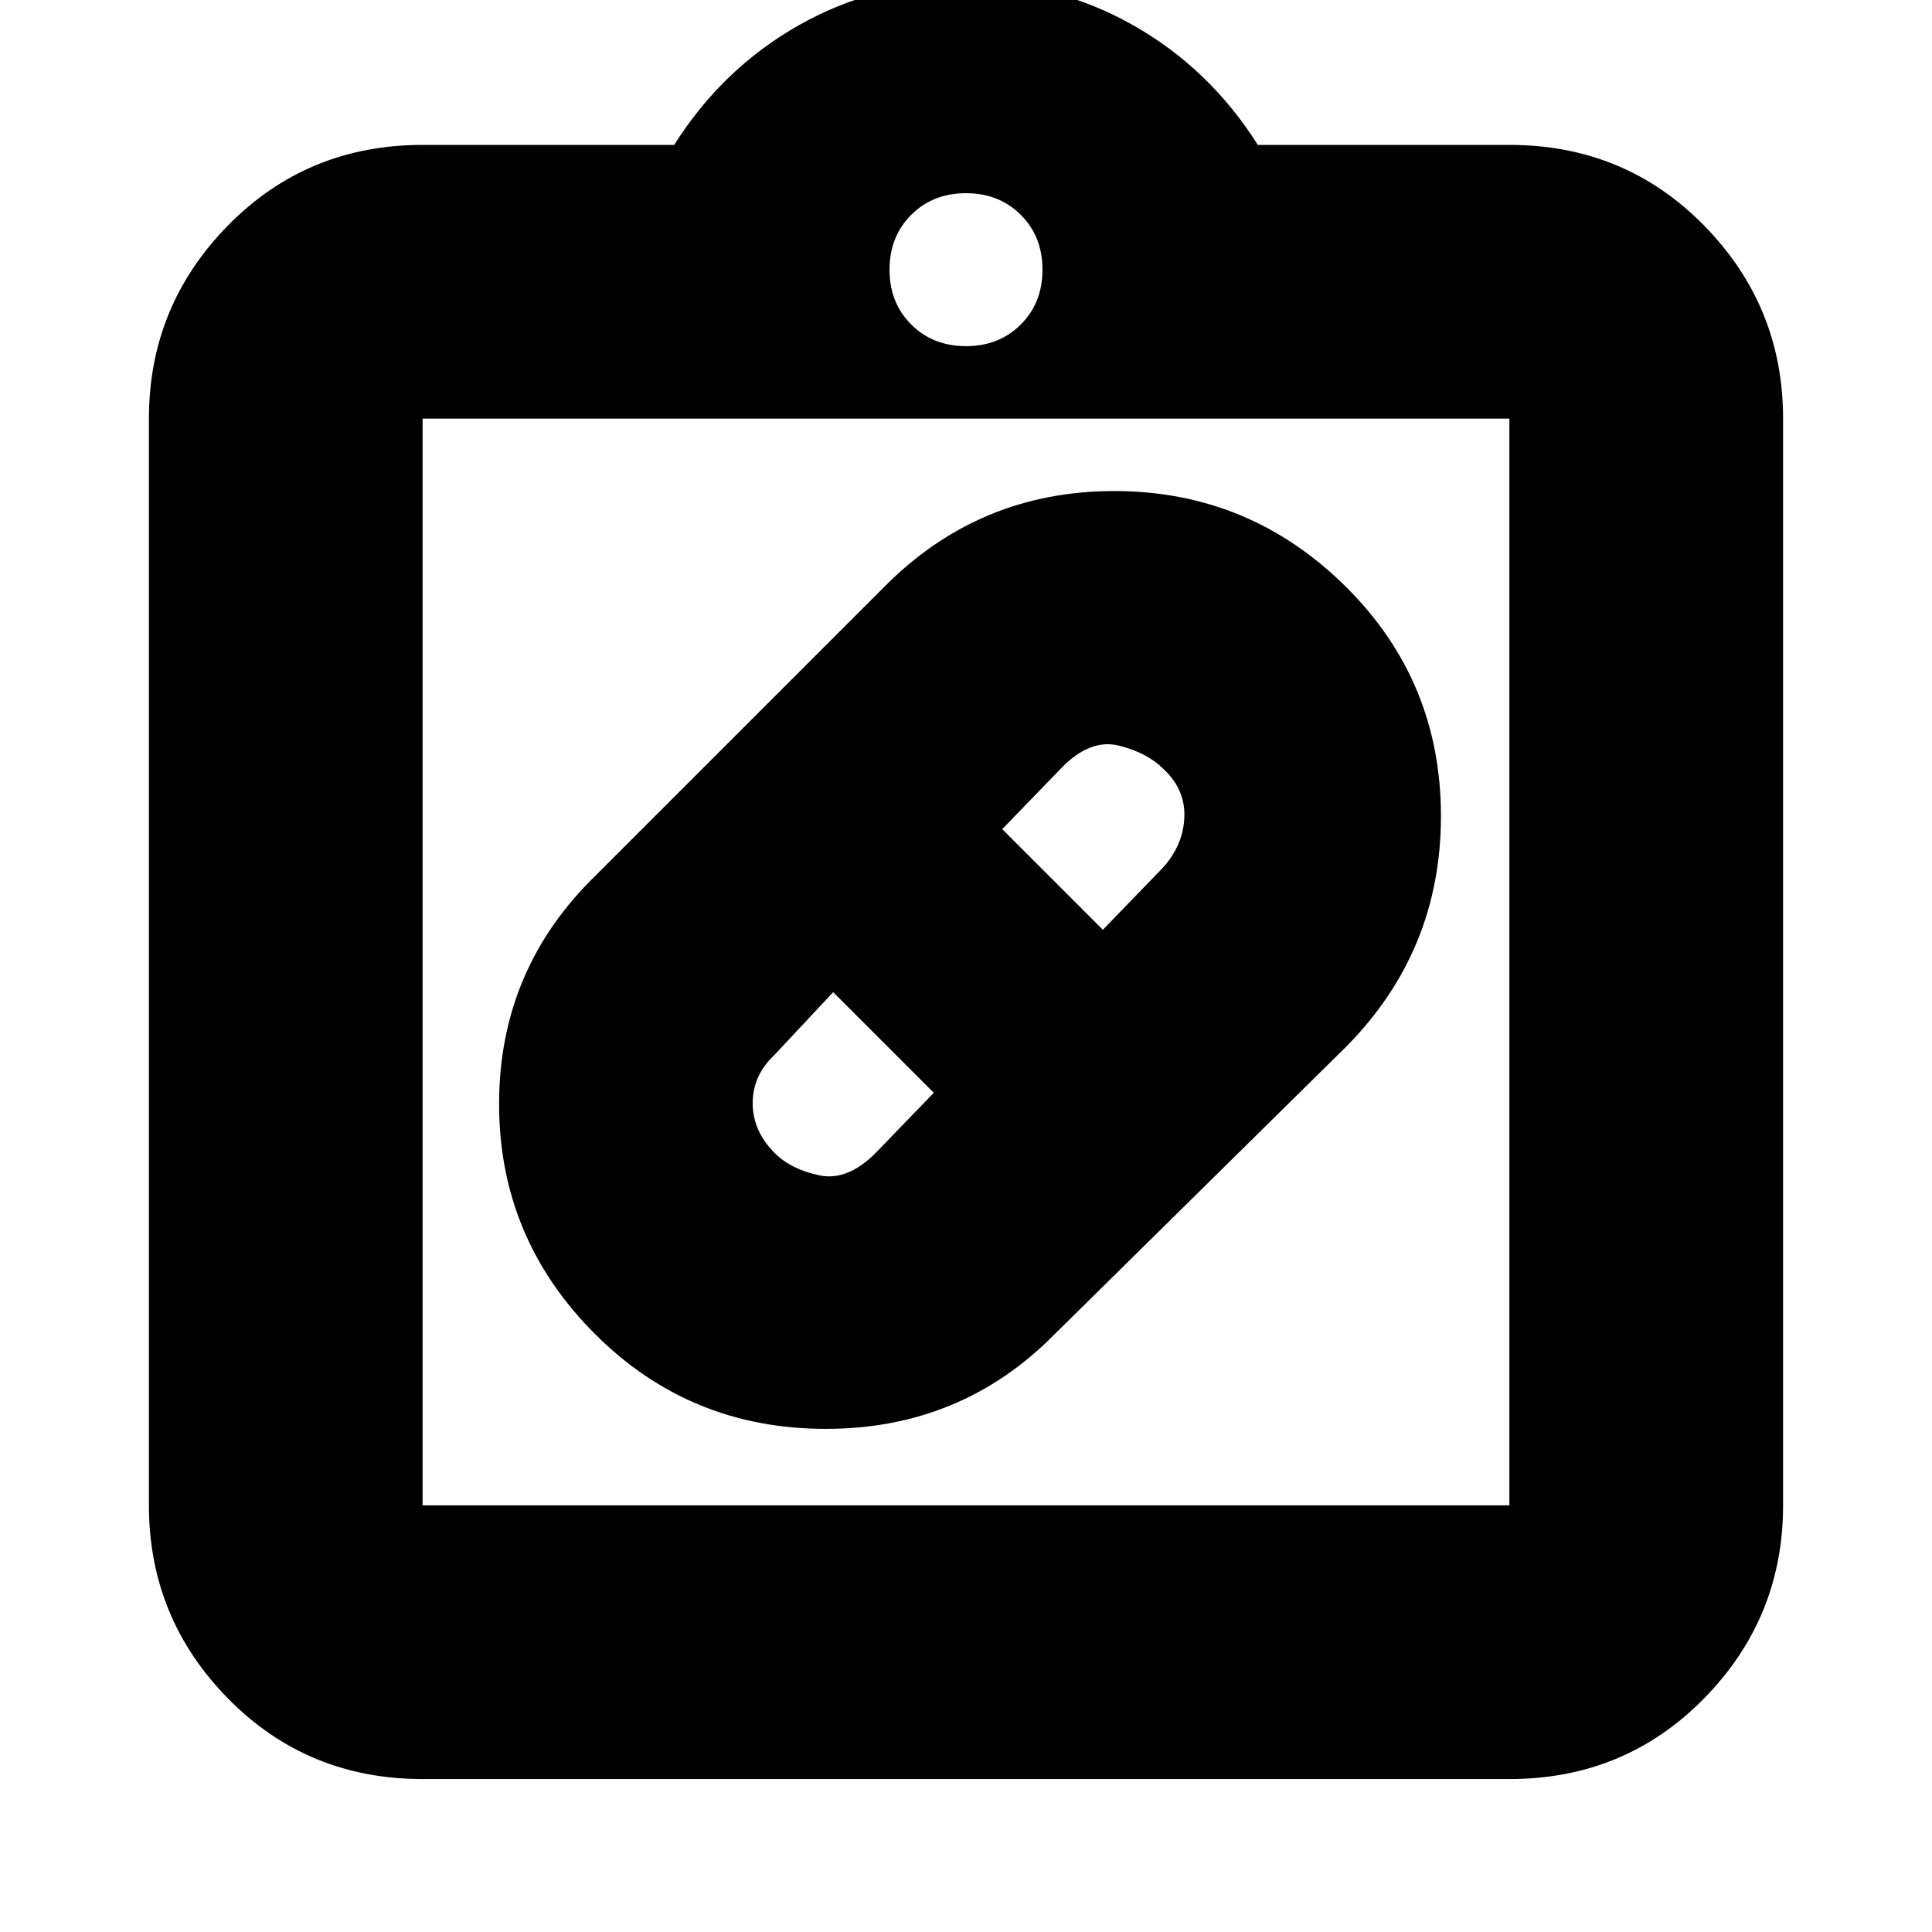 <svg xmlns="http://www.w3.org/2000/svg" height="24" viewBox="0 -960 960 960" width="24"><path d="M524-297q-46.35 47-113.68 47Q343-250 296-296.8q-48-47.71-48-114.63 0-66.91 48-113.57l143-143q47.27-48 114.64-48Q621-716 669-668.2q47 46.81 47 113.72T669-440L524-297Zm-139-90q8 8 22 11t28-11l29-30-50-50-29 31q-11 10.25-11 24.13Q374-398 385-387Zm193-191q-8-8-22-11.5T528-579l-30 31 50 50 30-31q10-11.22 10.5-25.03T578-578ZM210-76q-57.37 0-96.69-40.01Q74-156.02 74-212v-540q0-55.97 39.31-95.99Q152.63-888 210-888h125q24-38 62-59.5t83-21.5q45 0 83 21.5t62 59.5h125q57.38 0 96.69 40.01Q886-807.97 886-752v540q0 55.98-39.31 95.99T750-76H210Zm0-136h540v-540H210v540Zm270-576q16.47 0 27.23-10.77Q518-809.53 518-826t-10.77-27.23Q496.47-864 480-864t-27.23 10.77Q442-842.47 442-826t10.77 27.23Q463.53-788 480-788ZM210-212v-540 540Z"/></svg>
